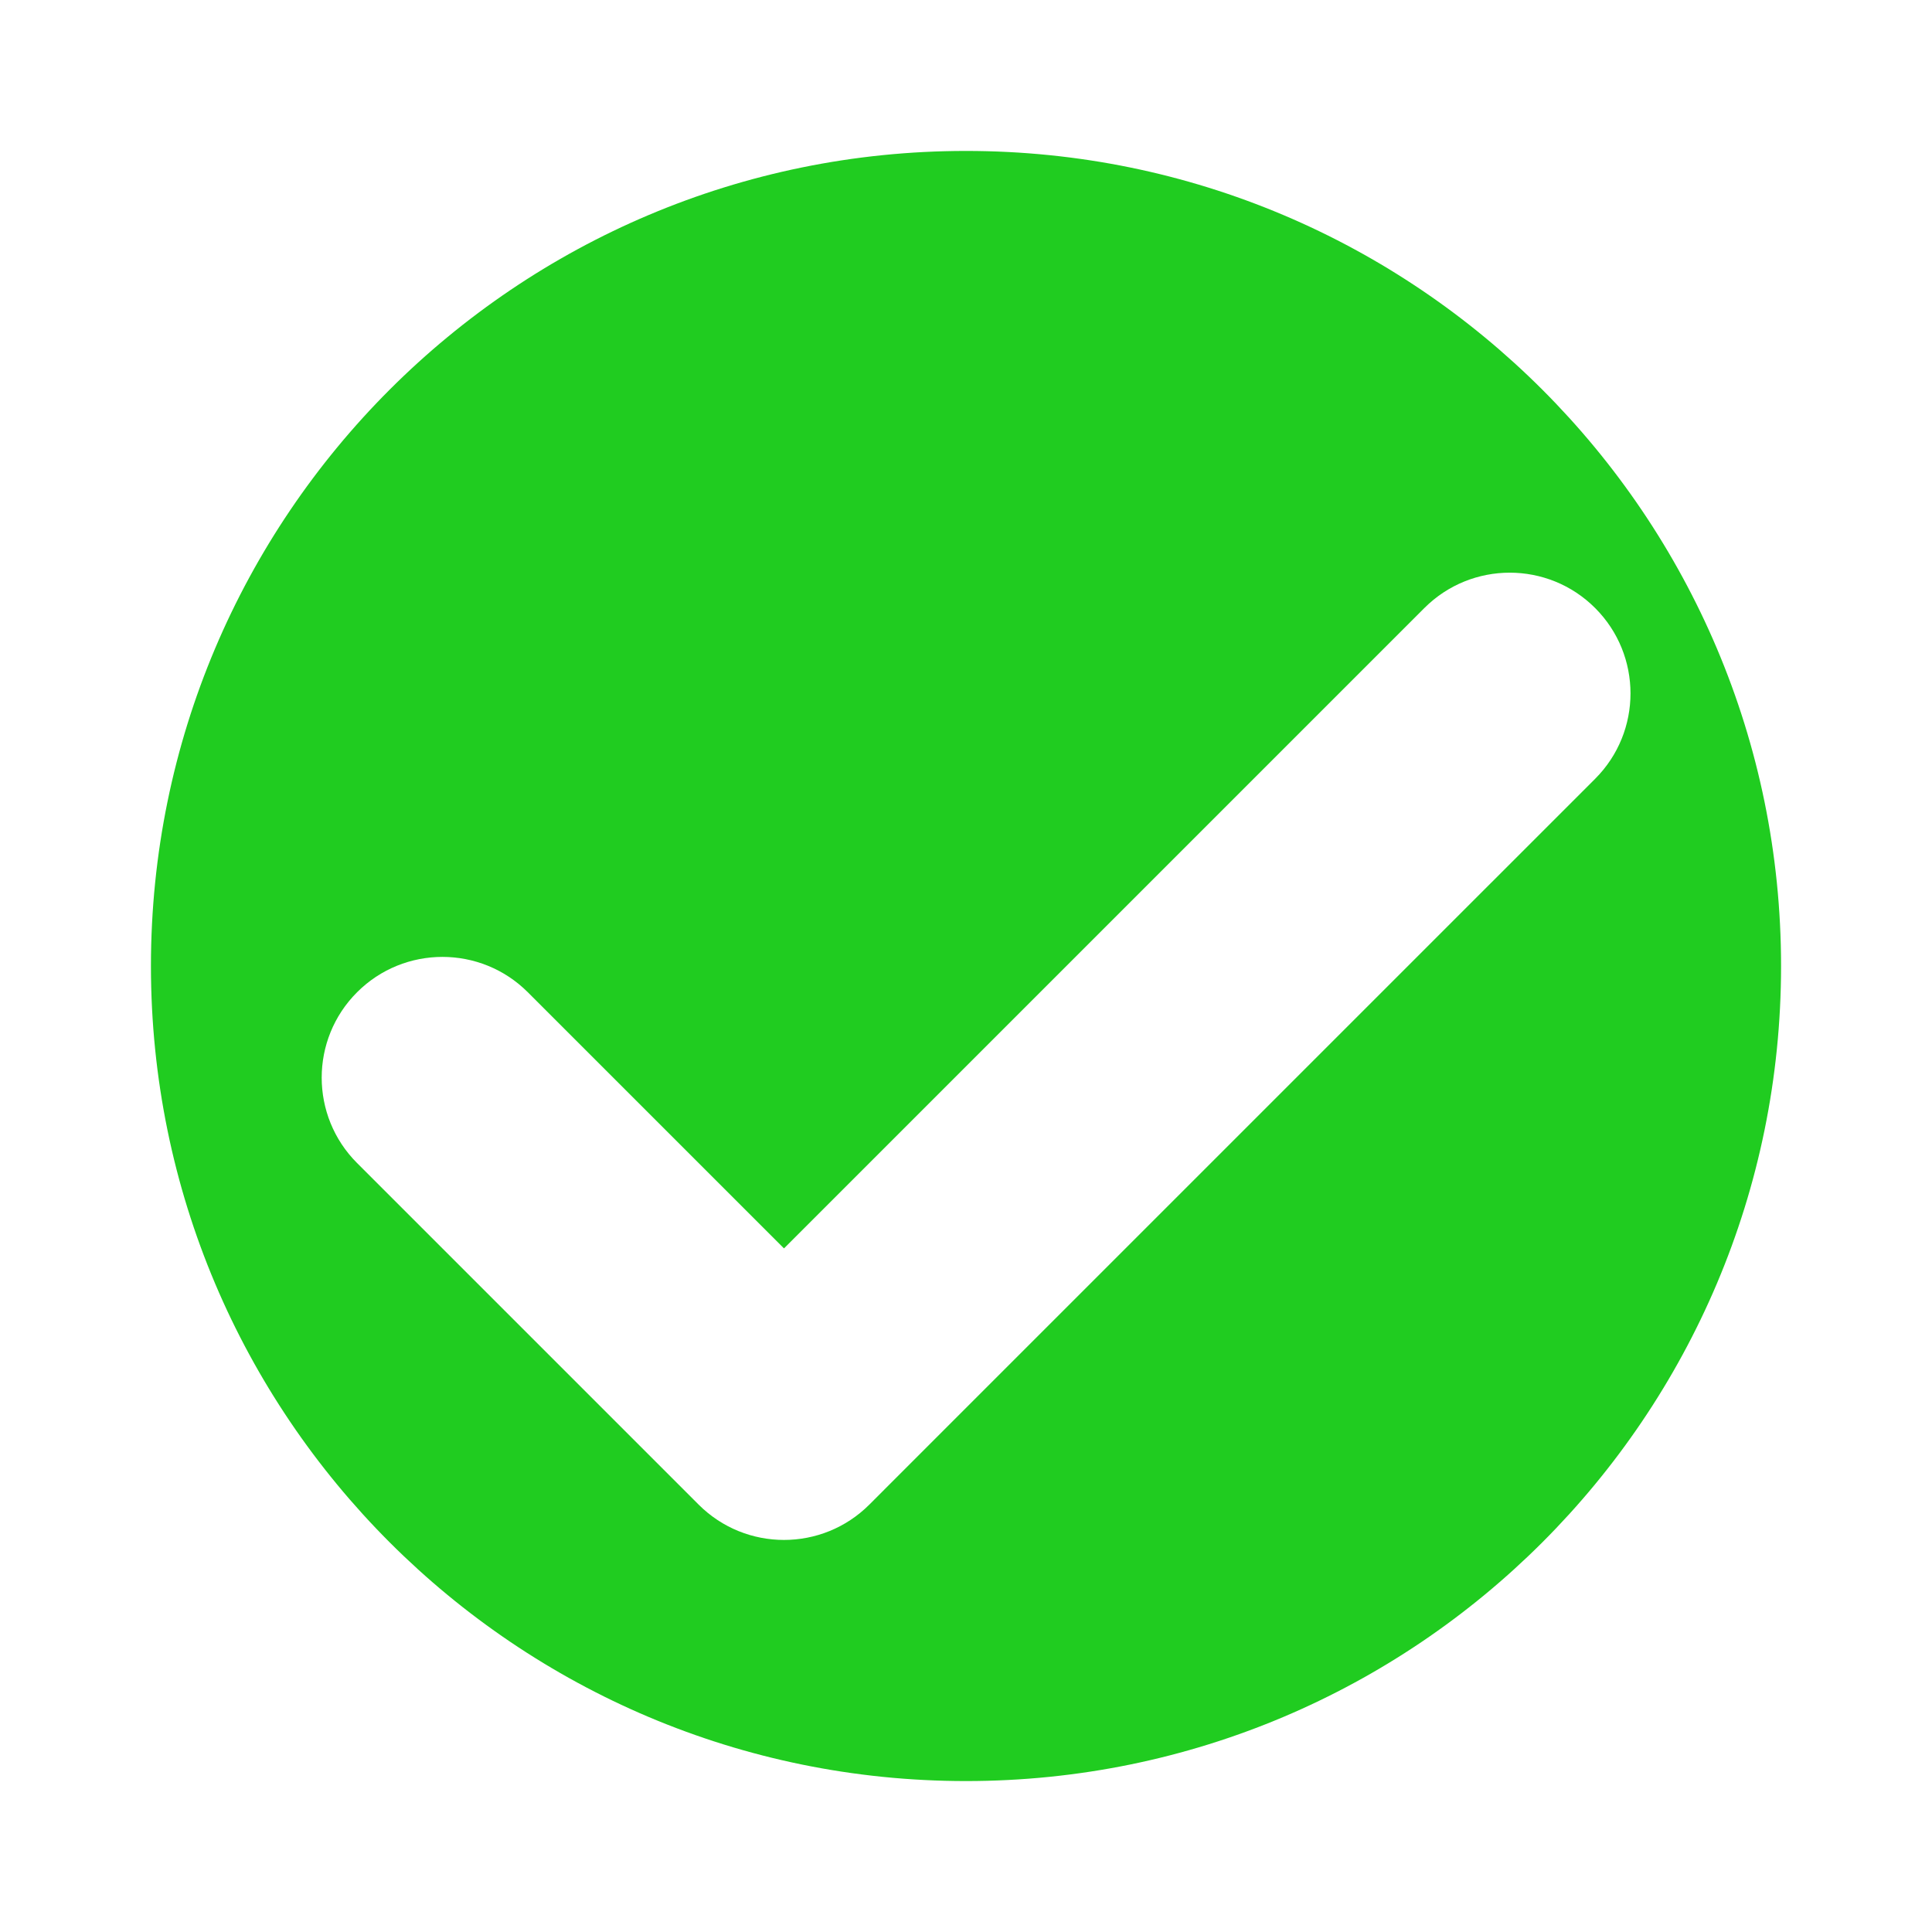 <svg width="64" height="64" viewBox="0 0 64 64" fill="none" xmlns="http://www.w3.org/2000/svg">
<path fill-rule="evenodd" clip-rule="evenodd" d="M59 32C59 46.912 46.912 59 32 59C17.088 59 5 46.912 5 32C5 17.088 17.088 5 32 5C46.912 5 59 17.088 59 32ZM11.828 38.527C10.266 36.965 10.266 34.432 11.828 32.87C13.39 31.308 15.923 31.308 17.485 32.87L25.971 41.355L47.184 20.142C48.746 18.58 51.279 18.58 52.841 20.142C54.403 21.704 54.403 24.237 52.841 25.799L31.627 47.012L28.799 49.841C27.237 51.403 24.704 51.403 23.142 49.841L11.828 38.527Z" fill="#20CC20"/>
</svg>
